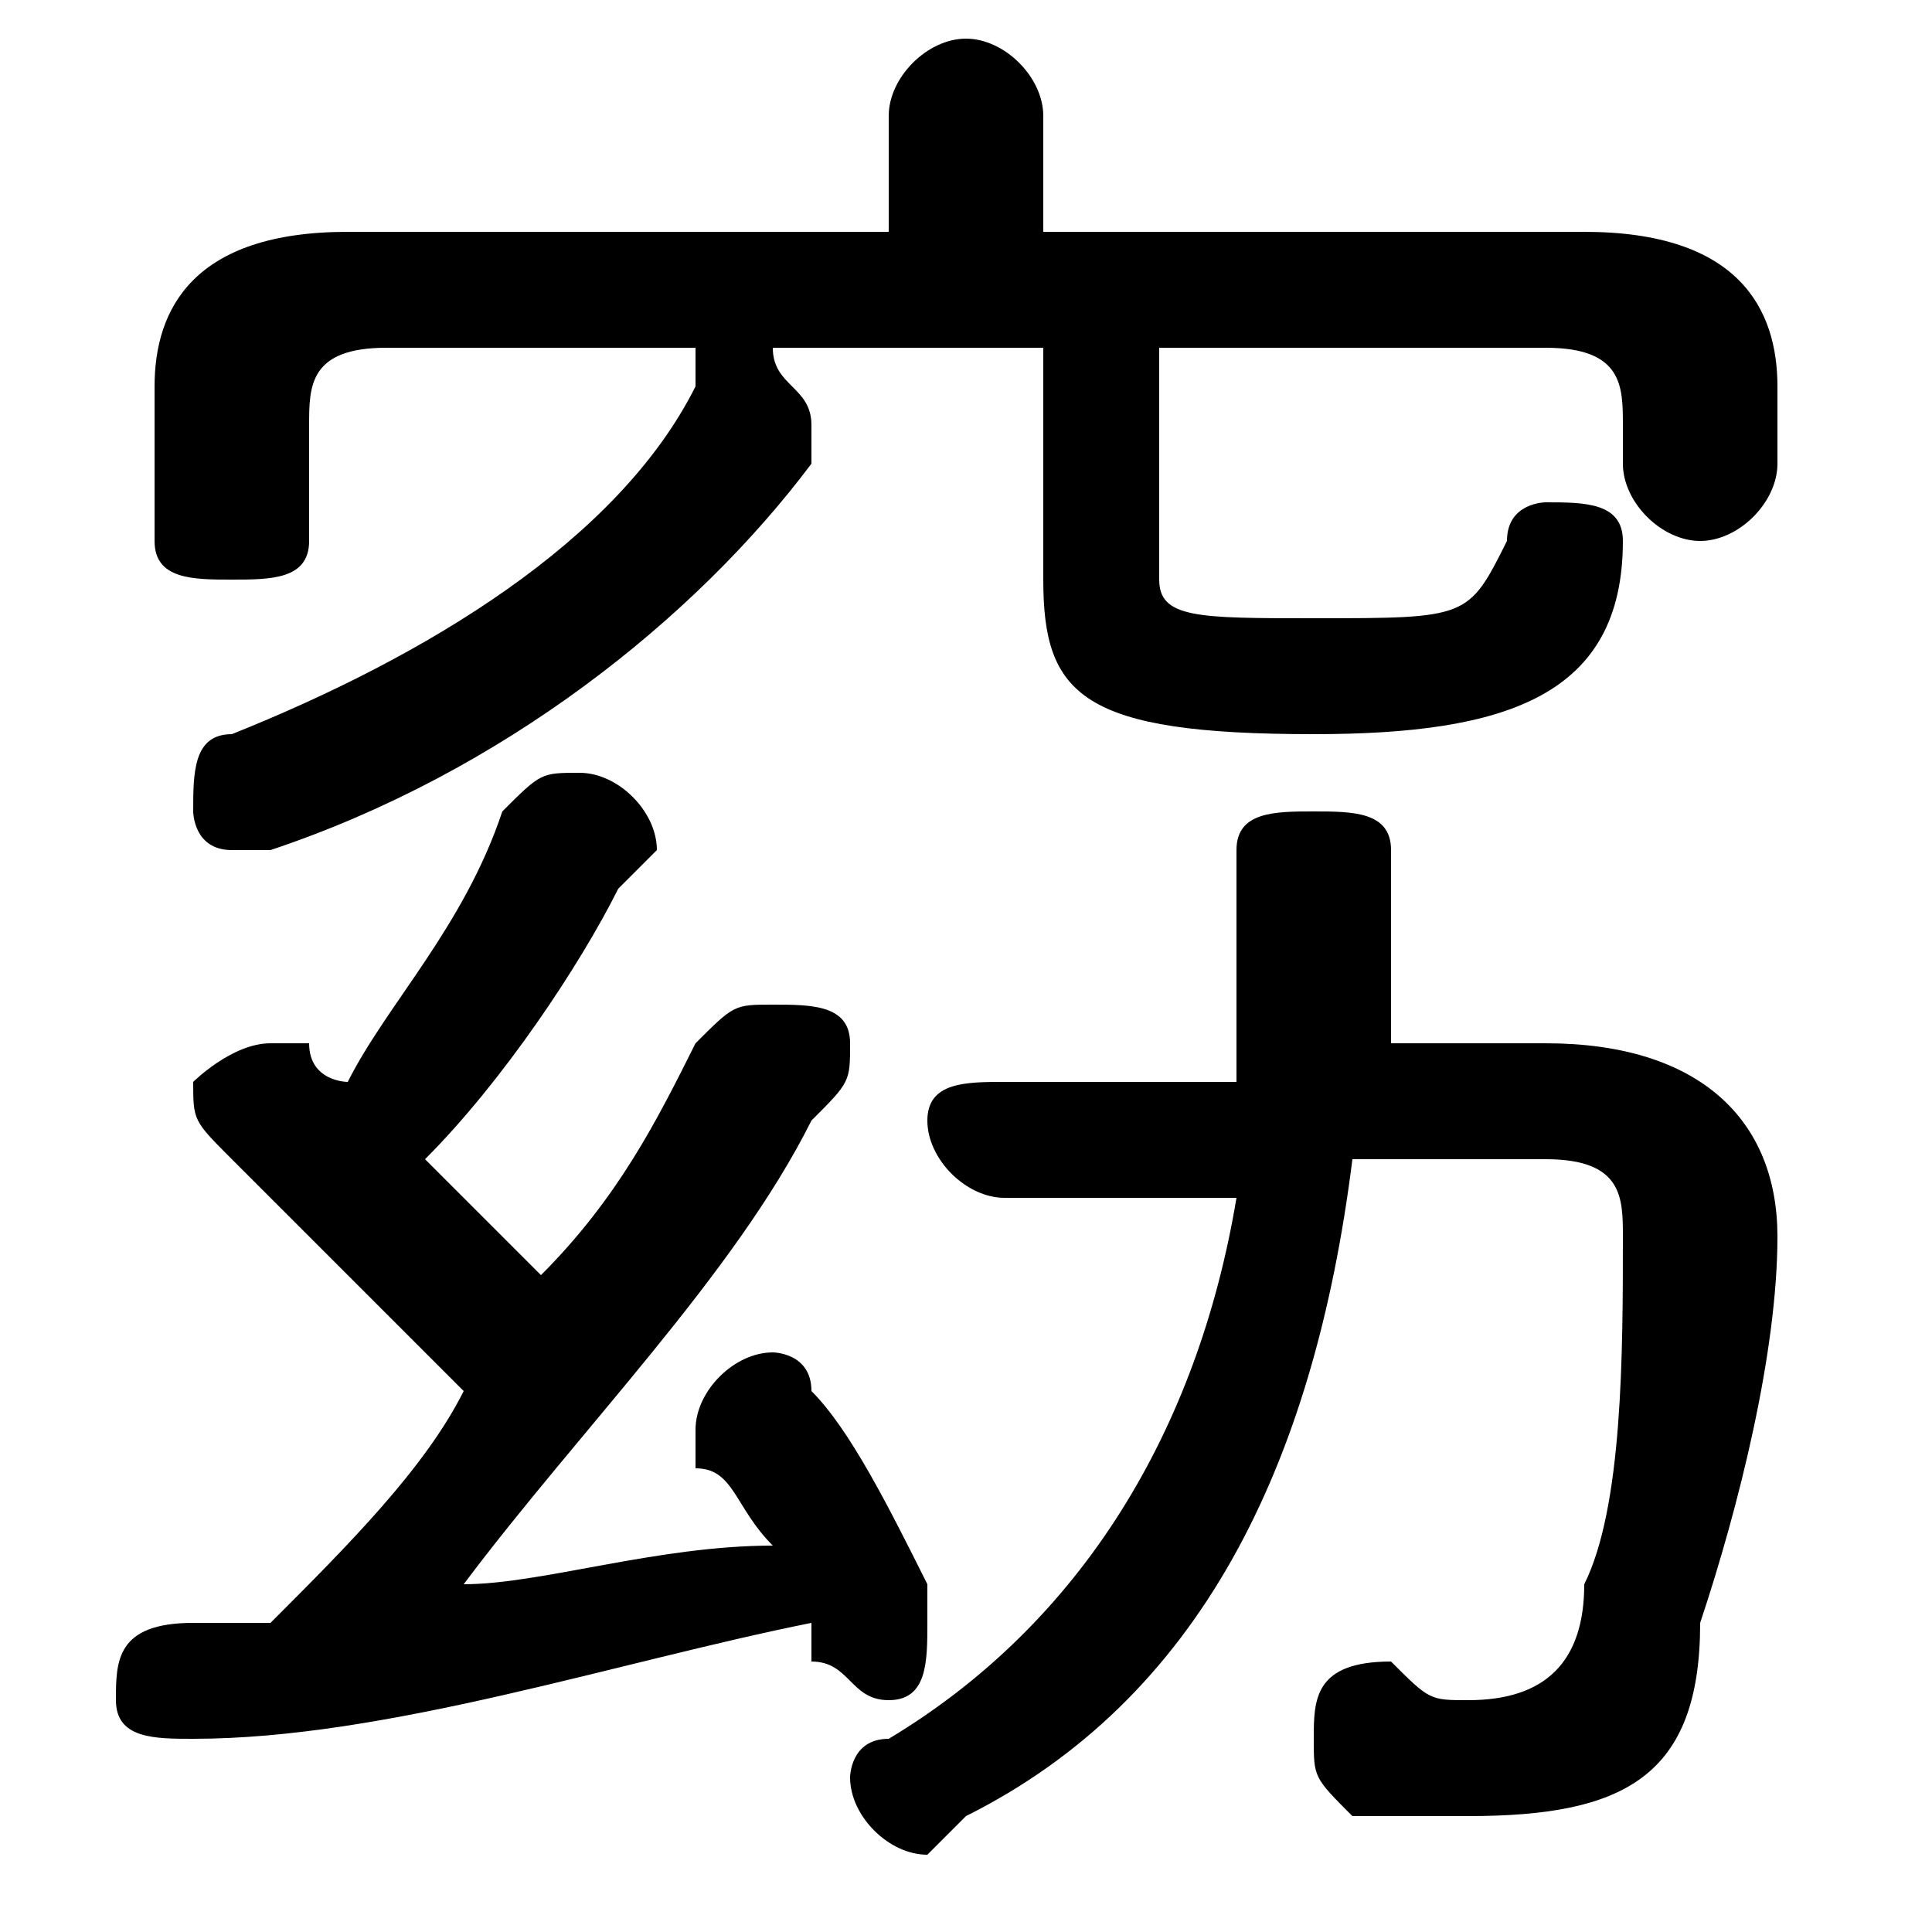 <svg xmlns="http://www.w3.org/2000/svg" viewBox="0 -44.0 50.0 50.0">
    <rect x="0" y="-44.0" width="50.0" height="50.0" fill="#808080" stroke="none"/>
    <g transform="scale(1, -1)">
        <!-- ボディの枠 -->
        <rect x="0" y="-6.0" width="50.0" height="50.0"
            stroke="white" fill="white"/>
        <!-- グリフ座標系の原点 -->
        <circle cx="0" cy="0" r="5" fill="white"/>
        <!-- グリフのアウトライン -->
        <g style="fill:black;stroke:#000000;stroke-width:0;stroke-linecap:round;stroke-linejoin:round;">
        <path d="M 20.0 4.0 C 17.0 4.0 14.0 3.0 12.0 3.0 C 15.0 7.0 19.0 11.0 21.0 15.0 C 22.0 16.0 22.0 16.0 22.0 17.0 C 22.0 18.0 21.0 18.0 20.0 18.0 C 19.0 18.0 19.0 18.0 18.0 17.0 C 17.0 15.0 16.0 13.0 14.0 11.0 C 13.0 12.0 12.0 13.0 11.0 14.0 C 13.0 16.0 15.0 19.0 16.0 21.0 C 17.0 22.0 17.0 22.0 17.0 22.0 C 17.0 23.0 16.0 24.0 15.0 24.0 C 14.0 24.0 14.0 24.0 13.0 23.0 C 12.0 20.0 10.0 18.0 9.0 16.0 C 9.0 16.0 8.0 16.0 8.0 17.0 C 8.0 17.0 7.0 17.0 7.0 17.0 C 6.0 17.0 5.0 16.0 5.0 16.0 C 5.0 15.0 5.0 15.0 6.0 14.0 C 8.0 12.0 10.0 10.0 12.0 8.0 C 11.0 6.0 9.0 4.0 7.0 2.0 C 6.0 2.0 6.0 2.0 5.0 2.0 C 3.0 2.0 3.0 1.0 3.0 0.0 C 3.0 -1.0 4.0 -1.0 5.0 -1.0 C 10.0 -1.0 16.0 1.0 21.0 2.0 C 21.0 2.0 21.0 2.0 21.0 1.0 C 22.0 1.0 22.0 0.0 23.0 0.0 C 24.0 0.0 24.0 1.0 24.0 2.0 C 24.0 2.0 24.0 3.0 24.0 3.0 C 23.0 5.0 22.0 7.0 21.0 8.0 C 21.0 9.0 20.0 9.0 20.0 9.0 C 19.0 9.0 18.0 8.0 18.0 7.0 C 18.0 7.0 18.0 7.0 18.0 6.0 C 19.0 6.0 19.0 5.0 20.0 4.0 Z M 27.0 38.0 L 27.0 41.0 C 27.0 42.0 26.0 43.0 25.0 43.0 C 24.0 43.0 23.0 42.0 23.0 41.0 L 23.0 38.0 L 9.0 38.0 C 5.0 38.0 4.0 36.0 4.0 34.0 L 4.0 30.0 C 4.0 29.0 5.0 29.0 6.0 29.0 C 7.0 29.0 8.0 29.0 8.0 30.0 L 8.0 33.0 C 8.0 34.0 8.0 35.0 10.0 35.0 L 18.0 35.0 C 18.0 34.0 18.0 34.0 18.0 34.0 C 16.0 30.0 11.0 27.0 6.0 25.0 C 5.0 25.0 5.0 24.0 5.0 23.0 C 5.0 23.0 5.0 22.0 6.0 22.0 C 7.0 22.0 7.0 22.0 7.0 22.0 C 13.0 24.0 18.0 28.0 21.0 32.0 C 21.0 33.0 21.0 33.0 21.0 33.0 C 21.0 34.0 20.0 34.0 20.0 35.0 L 27.0 35.0 L 27.0 29.0 C 27.0 26.0 28.0 25.0 34.0 25.0 C 39.0 25.0 42.0 26.0 42.0 30.0 C 42.0 31.0 41.0 31.0 40.0 31.0 C 40.0 31.0 39.0 31.0 39.0 30.0 C 38.0 28.0 38.0 28.0 34.0 28.0 C 31.0 28.0 30.0 28.0 30.0 29.0 L 30.0 35.0 L 40.0 35.0 C 42.0 35.0 42.0 34.0 42.0 33.0 L 42.0 32.0 C 42.0 31.0 43.0 30.0 44.0 30.0 C 45.0 30.0 46.0 31.0 46.0 32.0 L 46.0 34.0 C 46.0 36.0 45.0 38.0 41.0 38.0 Z M 36.0 17.0 C 36.0 18.0 36.0 20.0 36.0 22.0 C 36.0 23.0 35.0 23.0 34.0 23.0 C 33.0 23.0 32.0 23.0 32.0 22.0 C 32.0 20.0 32.0 18.0 32.0 16.0 L 26.0 16.0 C 25.0 16.0 24.0 16.0 24.0 15.0 C 24.0 14.0 25.0 13.0 26.0 13.0 L 32.0 13.0 C 31.0 7.0 28.0 2.0 23.0 -1.0 C 22.0 -1.0 22.0 -2.0 22.0 -2.0 C 22.0 -3.0 23.0 -4.0 24.0 -4.0 C 24.0 -4.0 24.0 -4.0 25.0 -3.0 C 31.0 0.0 34.0 6.0 35.0 14.0 L 40.0 14.0 C 42.0 14.0 42.0 13.0 42.0 12.0 C 42.0 9.0 42.0 5.0 41.0 3.0 C 41.0 1.0 40.0 0.0 38.0 0.0 C 37.0 0.0 37.0 0.0 36.0 1.0 C 34.0 1.0 34.0 0.0 34.0 -1.0 C 34.0 -2.0 34.0 -2.0 35.0 -3.0 C 36.0 -3.0 37.0 -3.0 38.0 -3.0 C 42.0 -3.0 44.0 -2.0 44.0 2.0 C 45.0 5.0 46.0 9.0 46.0 12.0 C 46.0 15.0 44.0 17.0 40.0 17.0 Z"/>
    </g>
    </g>
</svg>
